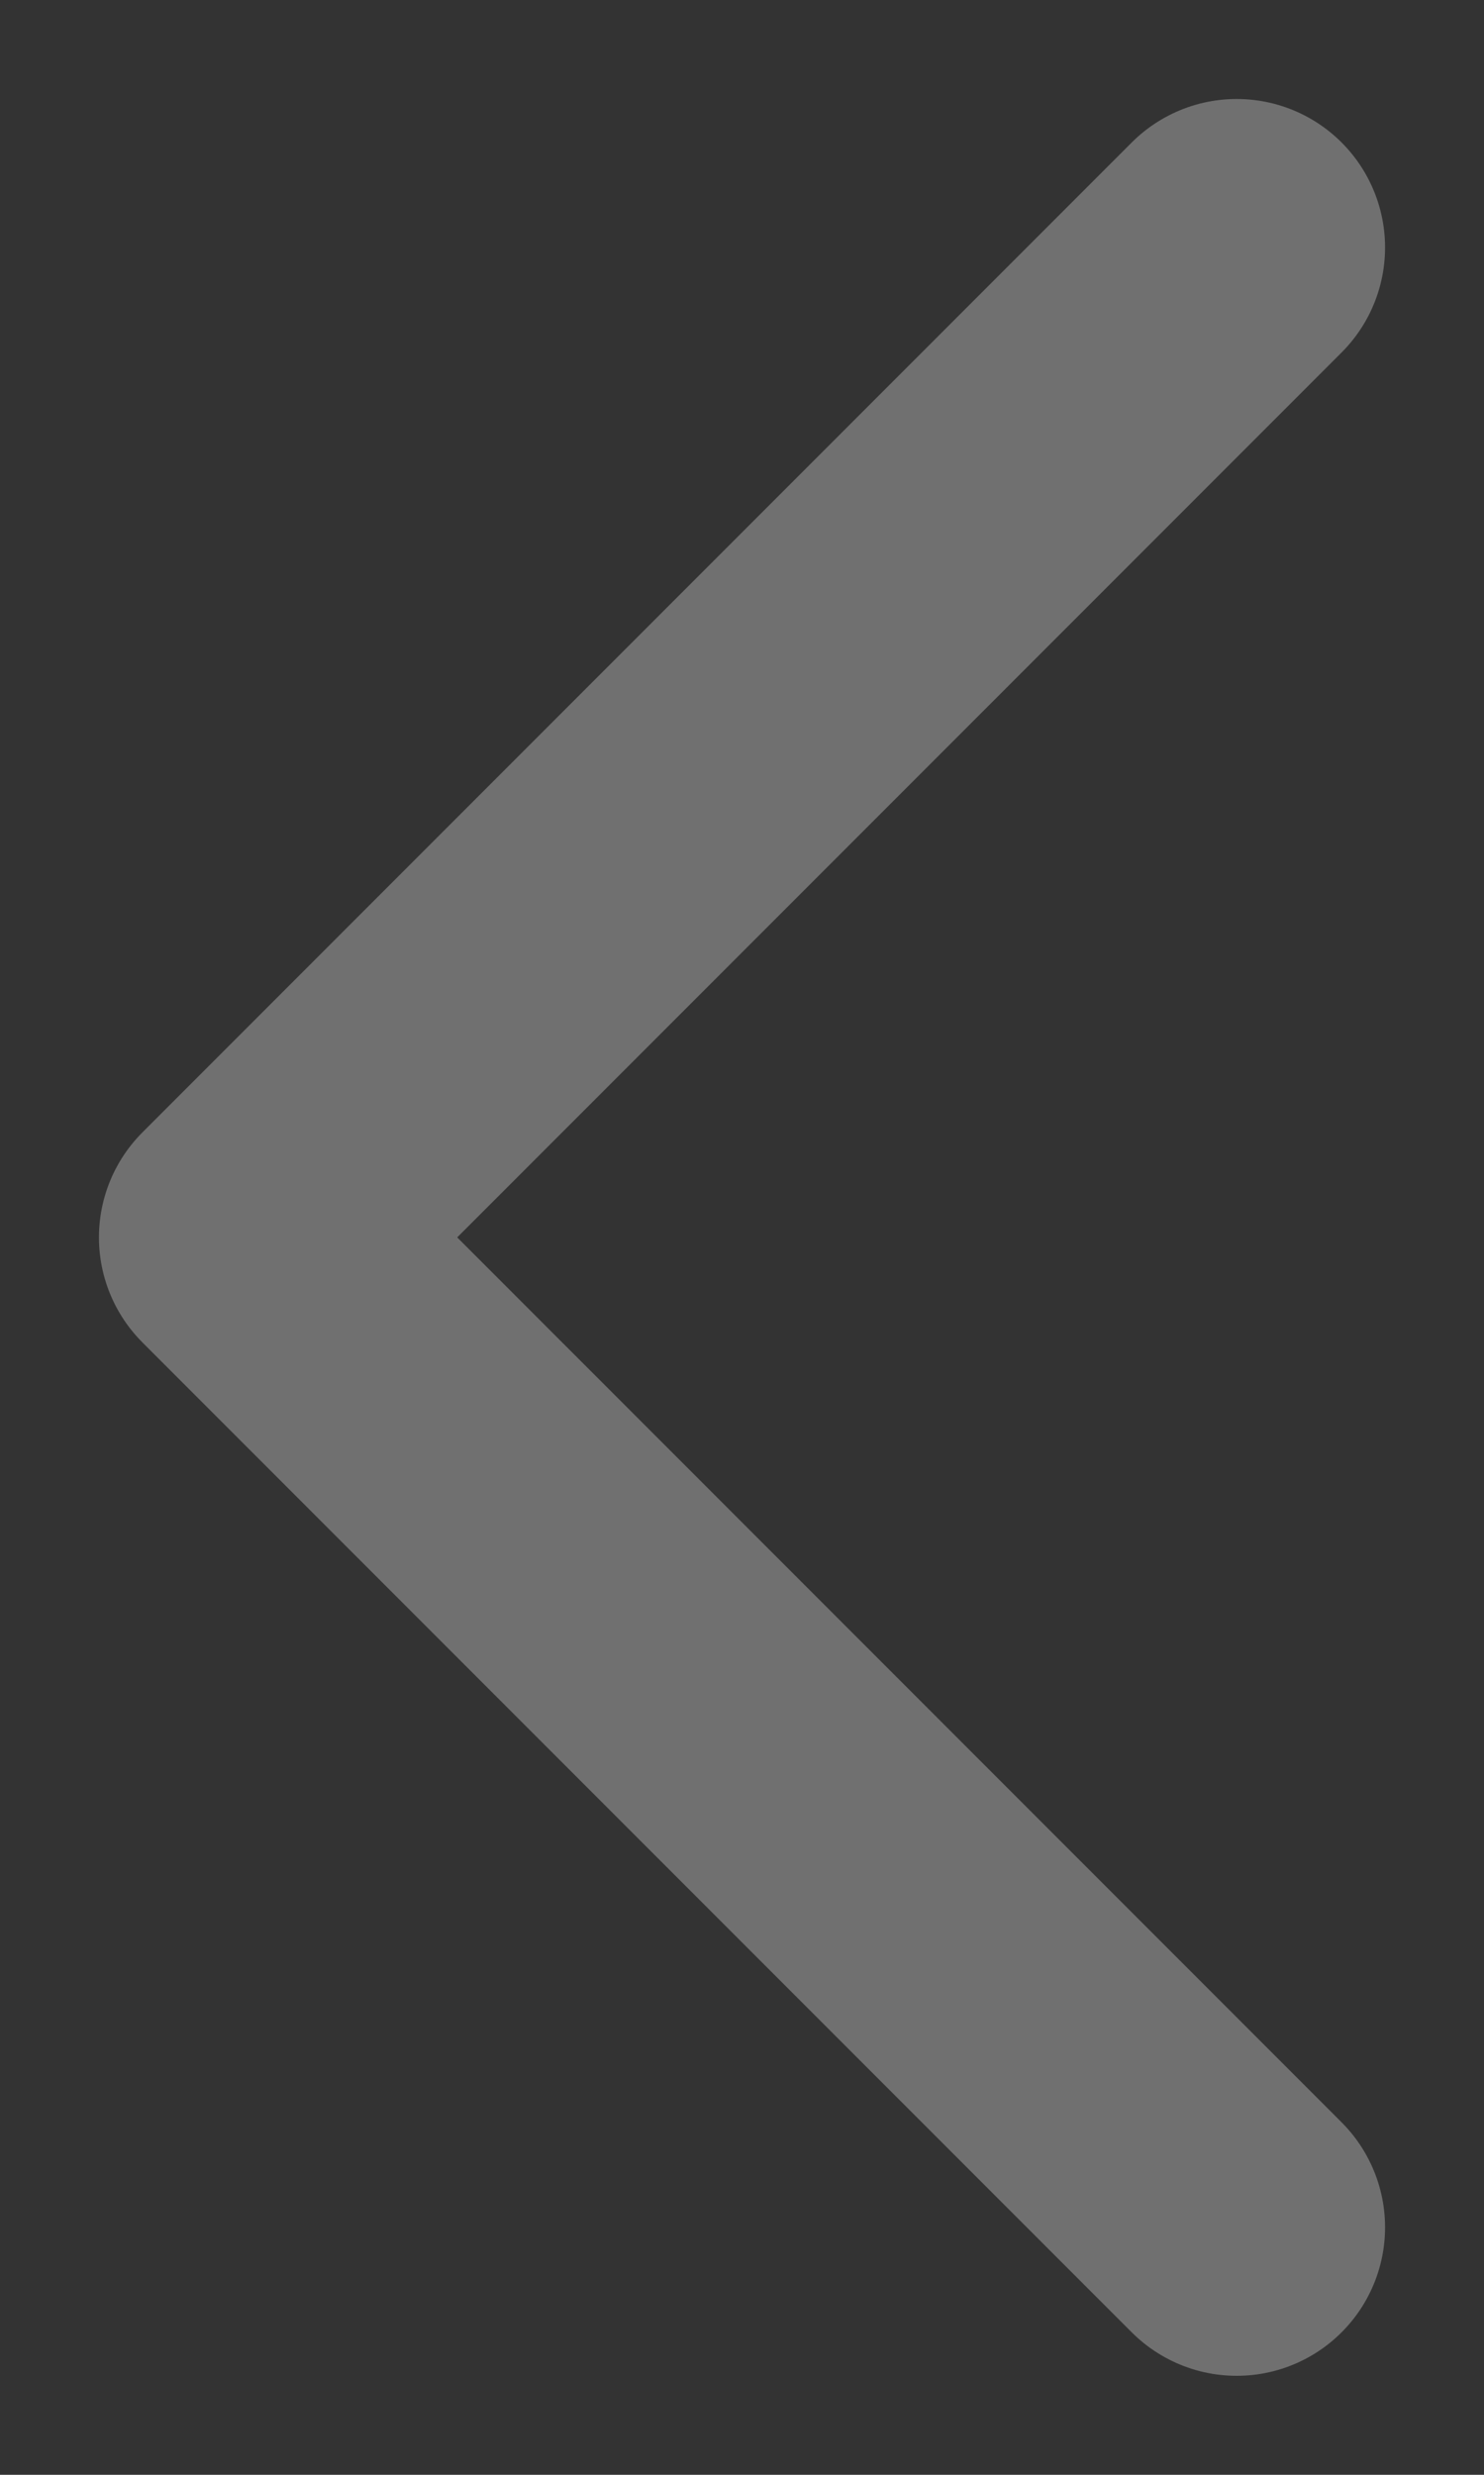 <svg width="6" height="10" viewBox="0 0 6 10" fill="none" xmlns="http://www.w3.org/2000/svg">
<rect x="0" y="0" width="6" height="10" fill="#333333" stroke="none"/>
<path d="M5 9L1 5L5 1" stroke="white" stroke-opacity="0.3" stroke-width="1.2" stroke-linecap="round" stroke-linejoin="round"/>
</svg>

